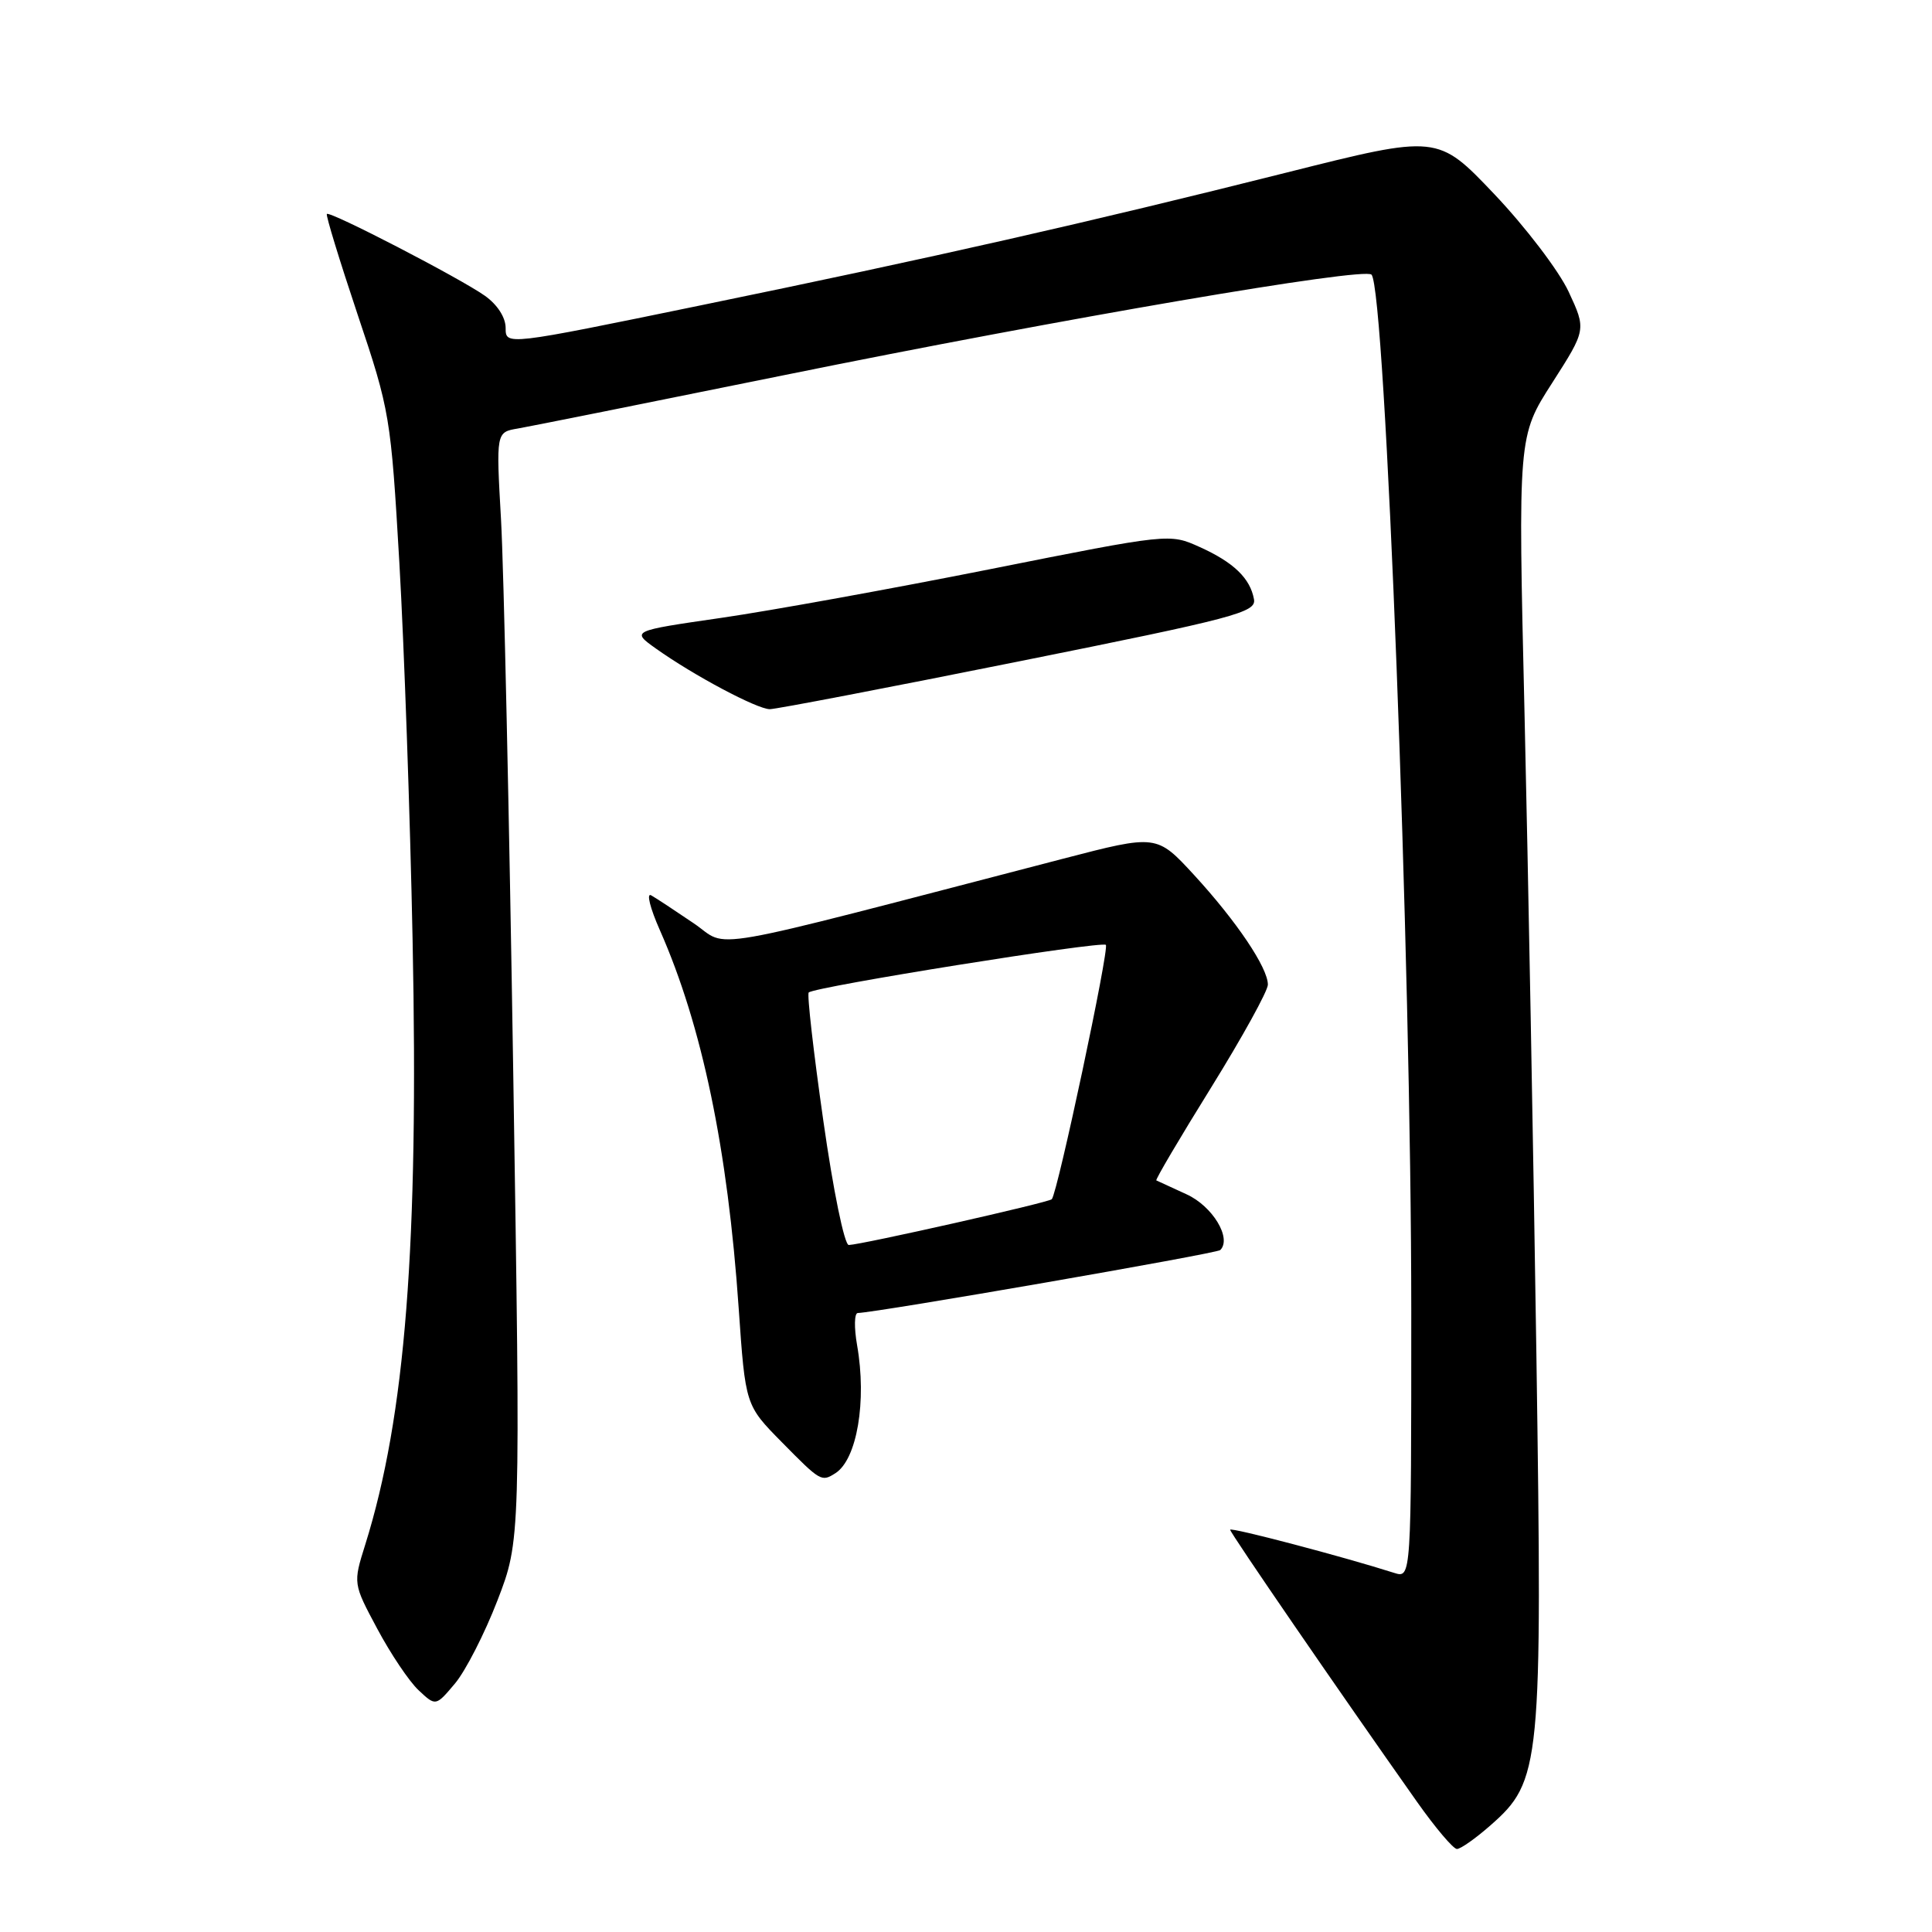 <?xml version="1.0" encoding="UTF-8" standalone="no"?>
<!DOCTYPE svg PUBLIC "-//W3C//DTD SVG 1.1//EN" "http://www.w3.org/Graphics/SVG/1.1/DTD/svg11.dtd" >
<svg xmlns="http://www.w3.org/2000/svg" xmlns:xlink="http://www.w3.org/1999/xlink" version="1.1" viewBox="0 0 256 256">
 <g >
 <path fill="currentColor"
d=" M 197.47 241.89 C 204.20 235.99 204.38 234.09 203.58 179.50 C 203.19 153.10 202.48 114.92 202.01 94.65 C 201.14 57.80 201.14 57.80 205.67 50.74 C 210.19 43.68 210.19 43.68 207.85 38.65 C 206.56 35.88 202.12 30.06 198.00 25.72 C 190.50 17.83 190.50 17.83 170.50 22.86 C 144.04 29.51 123.93 34.07 92.75 40.48 C 67.00 45.78 67.00 45.78 67.00 43.46 C 67.00 42.06 65.90 40.36 64.25 39.19 C 60.94 36.85 43.73 27.94 43.31 28.35 C 43.15 28.51 44.99 34.51 47.39 41.69 C 51.67 54.43 51.79 55.18 52.92 74.61 C 53.55 85.55 54.34 108.00 54.67 124.50 C 55.49 165.06 53.72 187.66 48.40 204.66 C 46.78 209.82 46.78 209.82 49.99 215.82 C 51.75 219.12 54.21 222.79 55.46 223.96 C 57.74 226.10 57.74 226.10 60.29 223.07 C 61.69 221.40 64.22 216.46 65.91 212.08 C 68.98 204.12 68.98 204.12 68.01 142.31 C 67.48 108.31 66.75 75.27 66.39 68.88 C 65.73 57.27 65.73 57.27 68.62 56.78 C 70.20 56.51 86.12 53.32 104.00 49.69 C 140.96 42.18 180.71 35.38 181.73 36.39 C 183.57 38.24 187.00 127.48 187.00 173.62 C 187.00 209.13 187.00 209.13 184.75 208.42 C 177.98 206.26 163.00 202.32 163.00 202.70 C 163.00 203.11 177.37 224.03 187.76 238.75 C 190.19 242.19 192.57 245.00 193.05 245.00 C 193.54 245.00 195.52 243.60 197.47 241.89 Z  M 110.69 195.21 C 113.56 193.39 114.87 185.65 113.57 178.25 C 113.16 175.91 113.20 173.99 113.66 173.98 C 116.26 173.91 161.23 166.10 161.69 165.64 C 163.25 164.08 160.67 159.82 157.22 158.25 C 155.18 157.32 153.37 156.49 153.22 156.41 C 153.06 156.33 156.32 150.80 160.47 144.12 C 164.61 137.44 168.00 131.30 168.00 130.47 C 168.00 128.23 163.85 122.07 158.24 115.96 C 153.27 110.56 153.27 110.56 140.88 113.78 C 91.68 126.57 96.84 125.67 91.92 122.34 C 89.49 120.69 86.96 119.02 86.29 118.64 C 85.62 118.25 86.14 120.33 87.44 123.26 C 93.02 135.89 96.43 152.23 97.88 173.35 C 98.77 186.20 98.77 186.20 103.60 191.10 C 108.73 196.31 108.85 196.38 110.69 195.21 Z  M 135.00 87.64 C 163.70 81.88 166.47 81.14 166.16 79.41 C 165.66 76.63 163.47 74.51 158.96 72.48 C 154.97 70.68 154.97 70.68 131.24 75.41 C 118.18 78.01 102.13 80.92 95.57 81.87 C 83.63 83.60 83.63 83.60 86.93 85.95 C 91.92 89.50 100.31 93.96 102.00 93.97 C 102.83 93.97 117.67 91.12 135.00 87.64 Z  M 109.09 148.47 C 107.79 139.37 106.92 131.74 107.16 131.51 C 107.91 130.75 145.99 124.66 146.53 125.20 C 147.02 125.68 140.15 157.99 139.37 158.90 C 139.01 159.33 114.24 164.91 112.47 164.97 C 111.89 164.99 110.40 157.70 109.09 148.47 Z "/>
</g>
</svg>